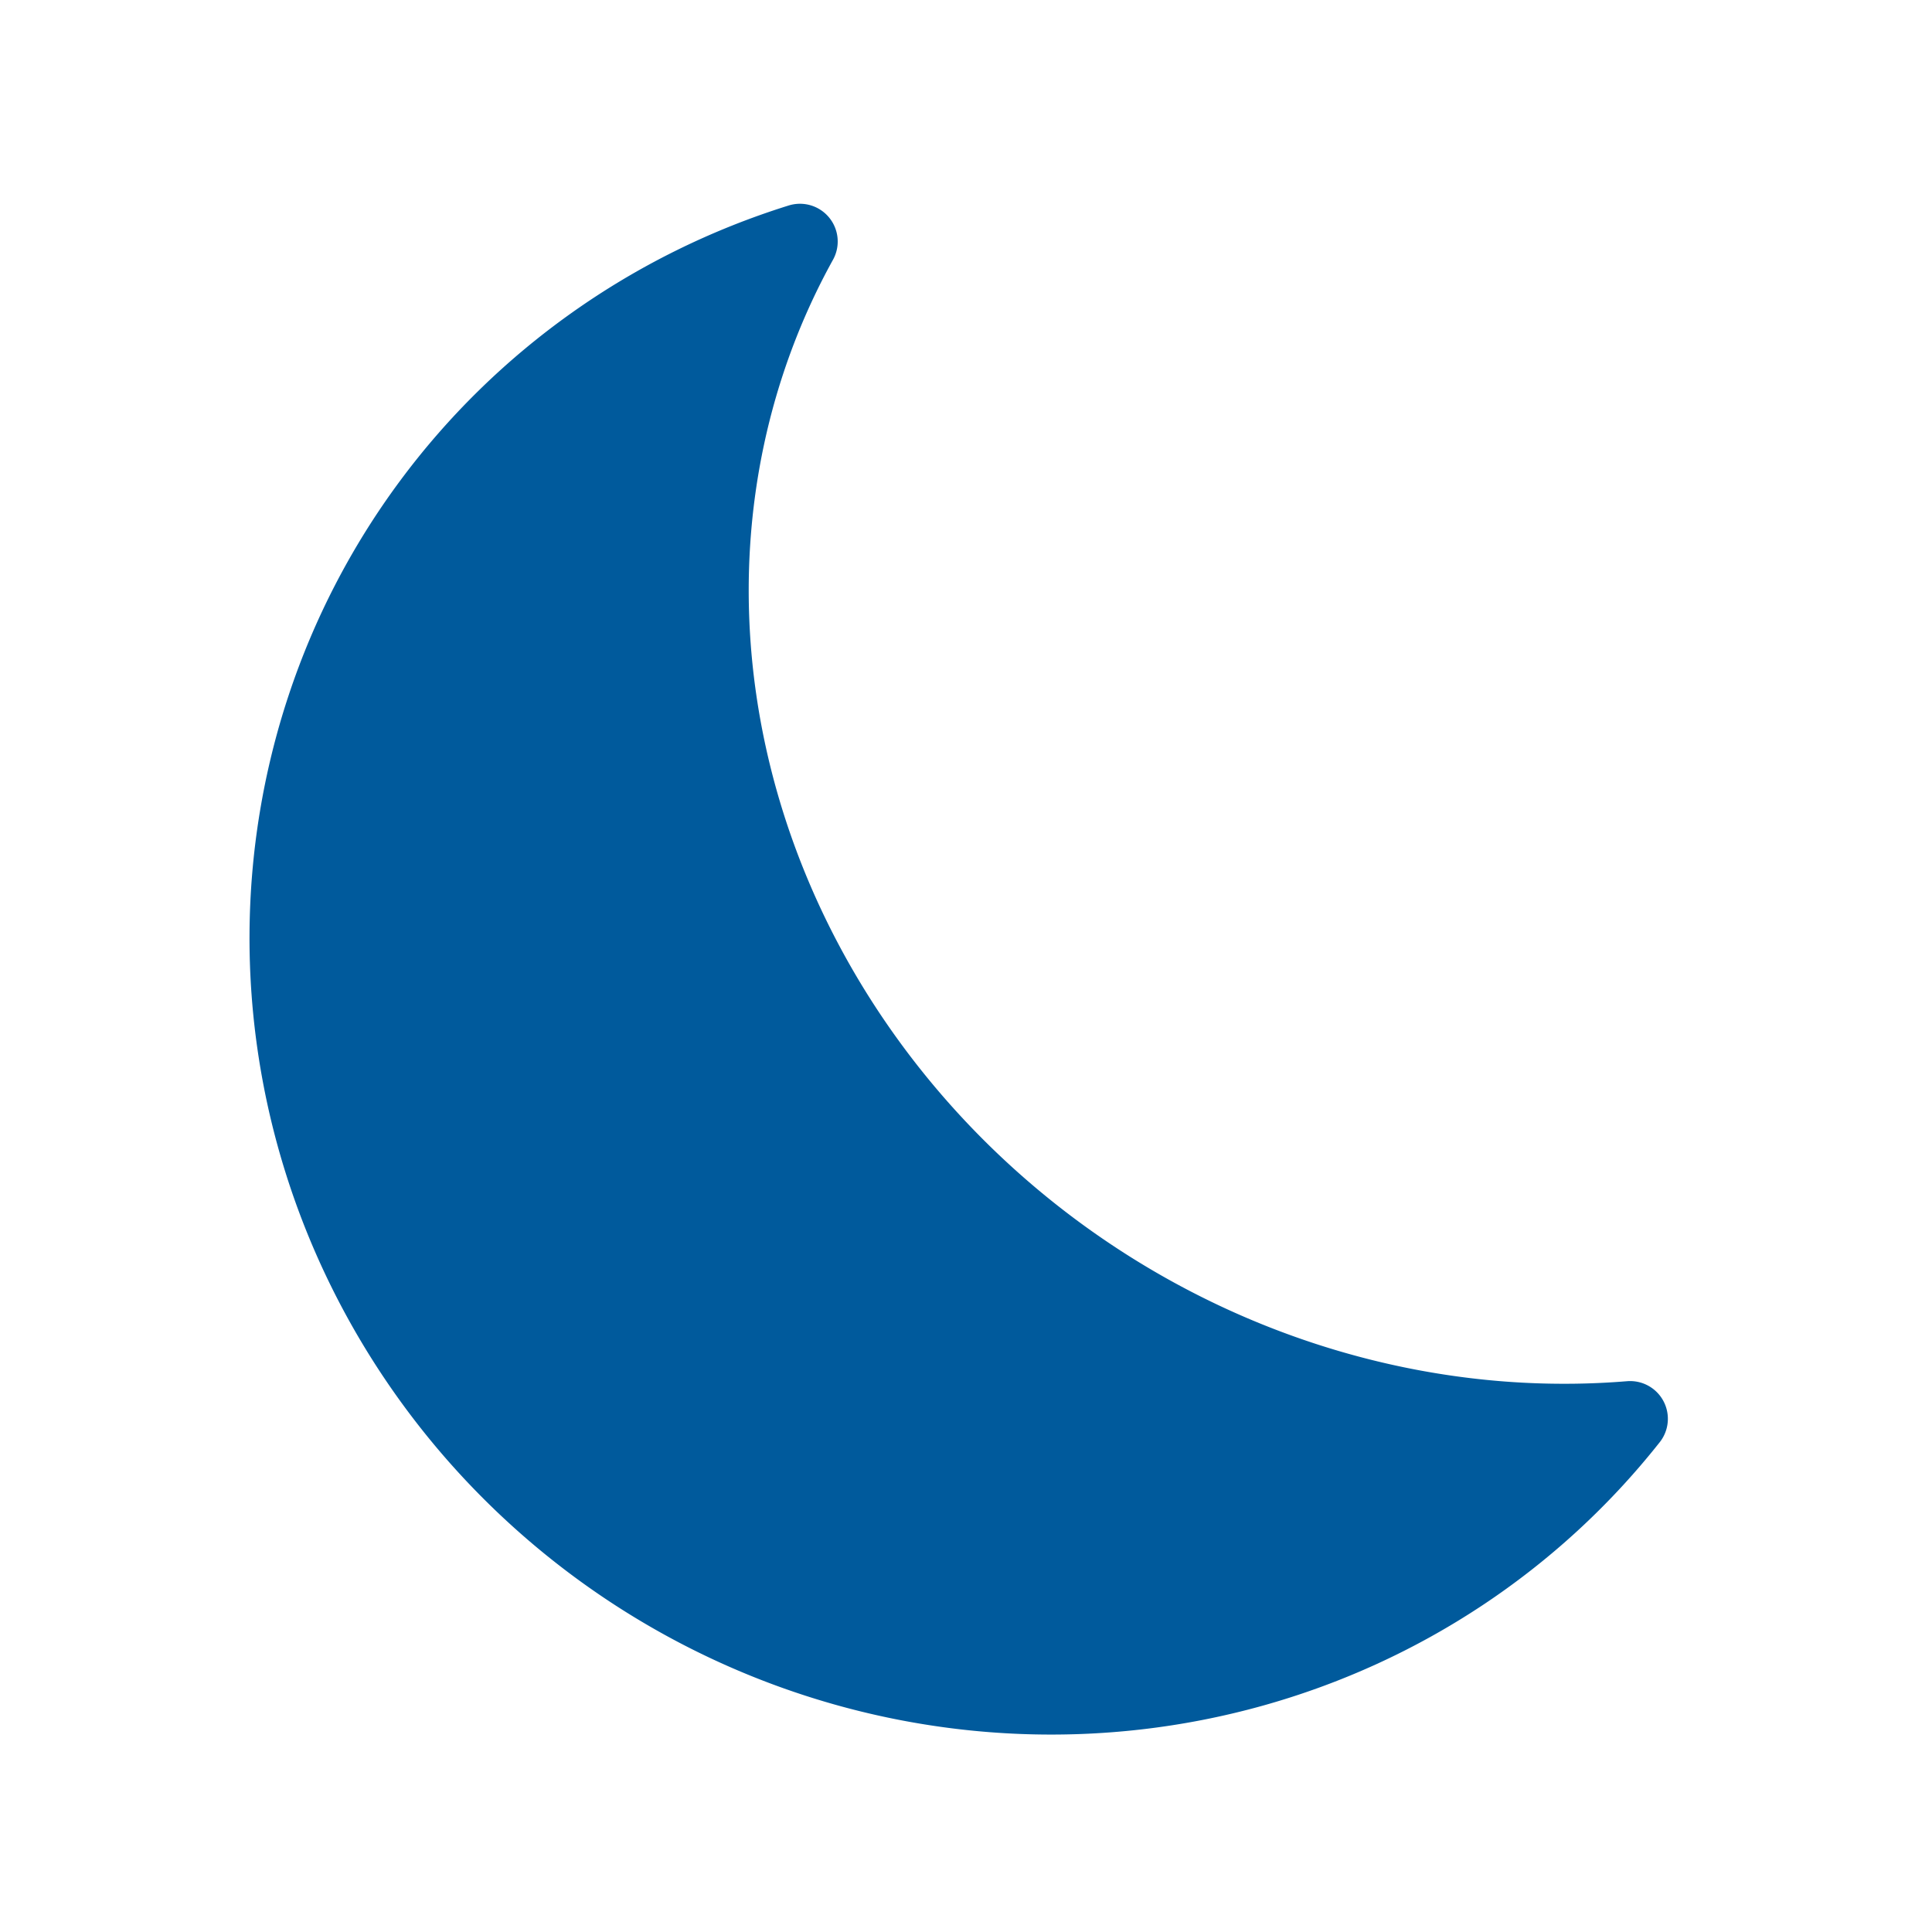 <svg xmlns="http://www.w3.org/2000/svg" viewBox="0 0 128 128" fill="#005A9C" stroke="#005A9C" stroke-width="5" stroke-linecap="round" stroke-linejoin="round"><use href="#x" x="24" y="-24" /><path d="M108 94A50 49 35 1153 16a54 50 35 0055 78Z"/></svg>
